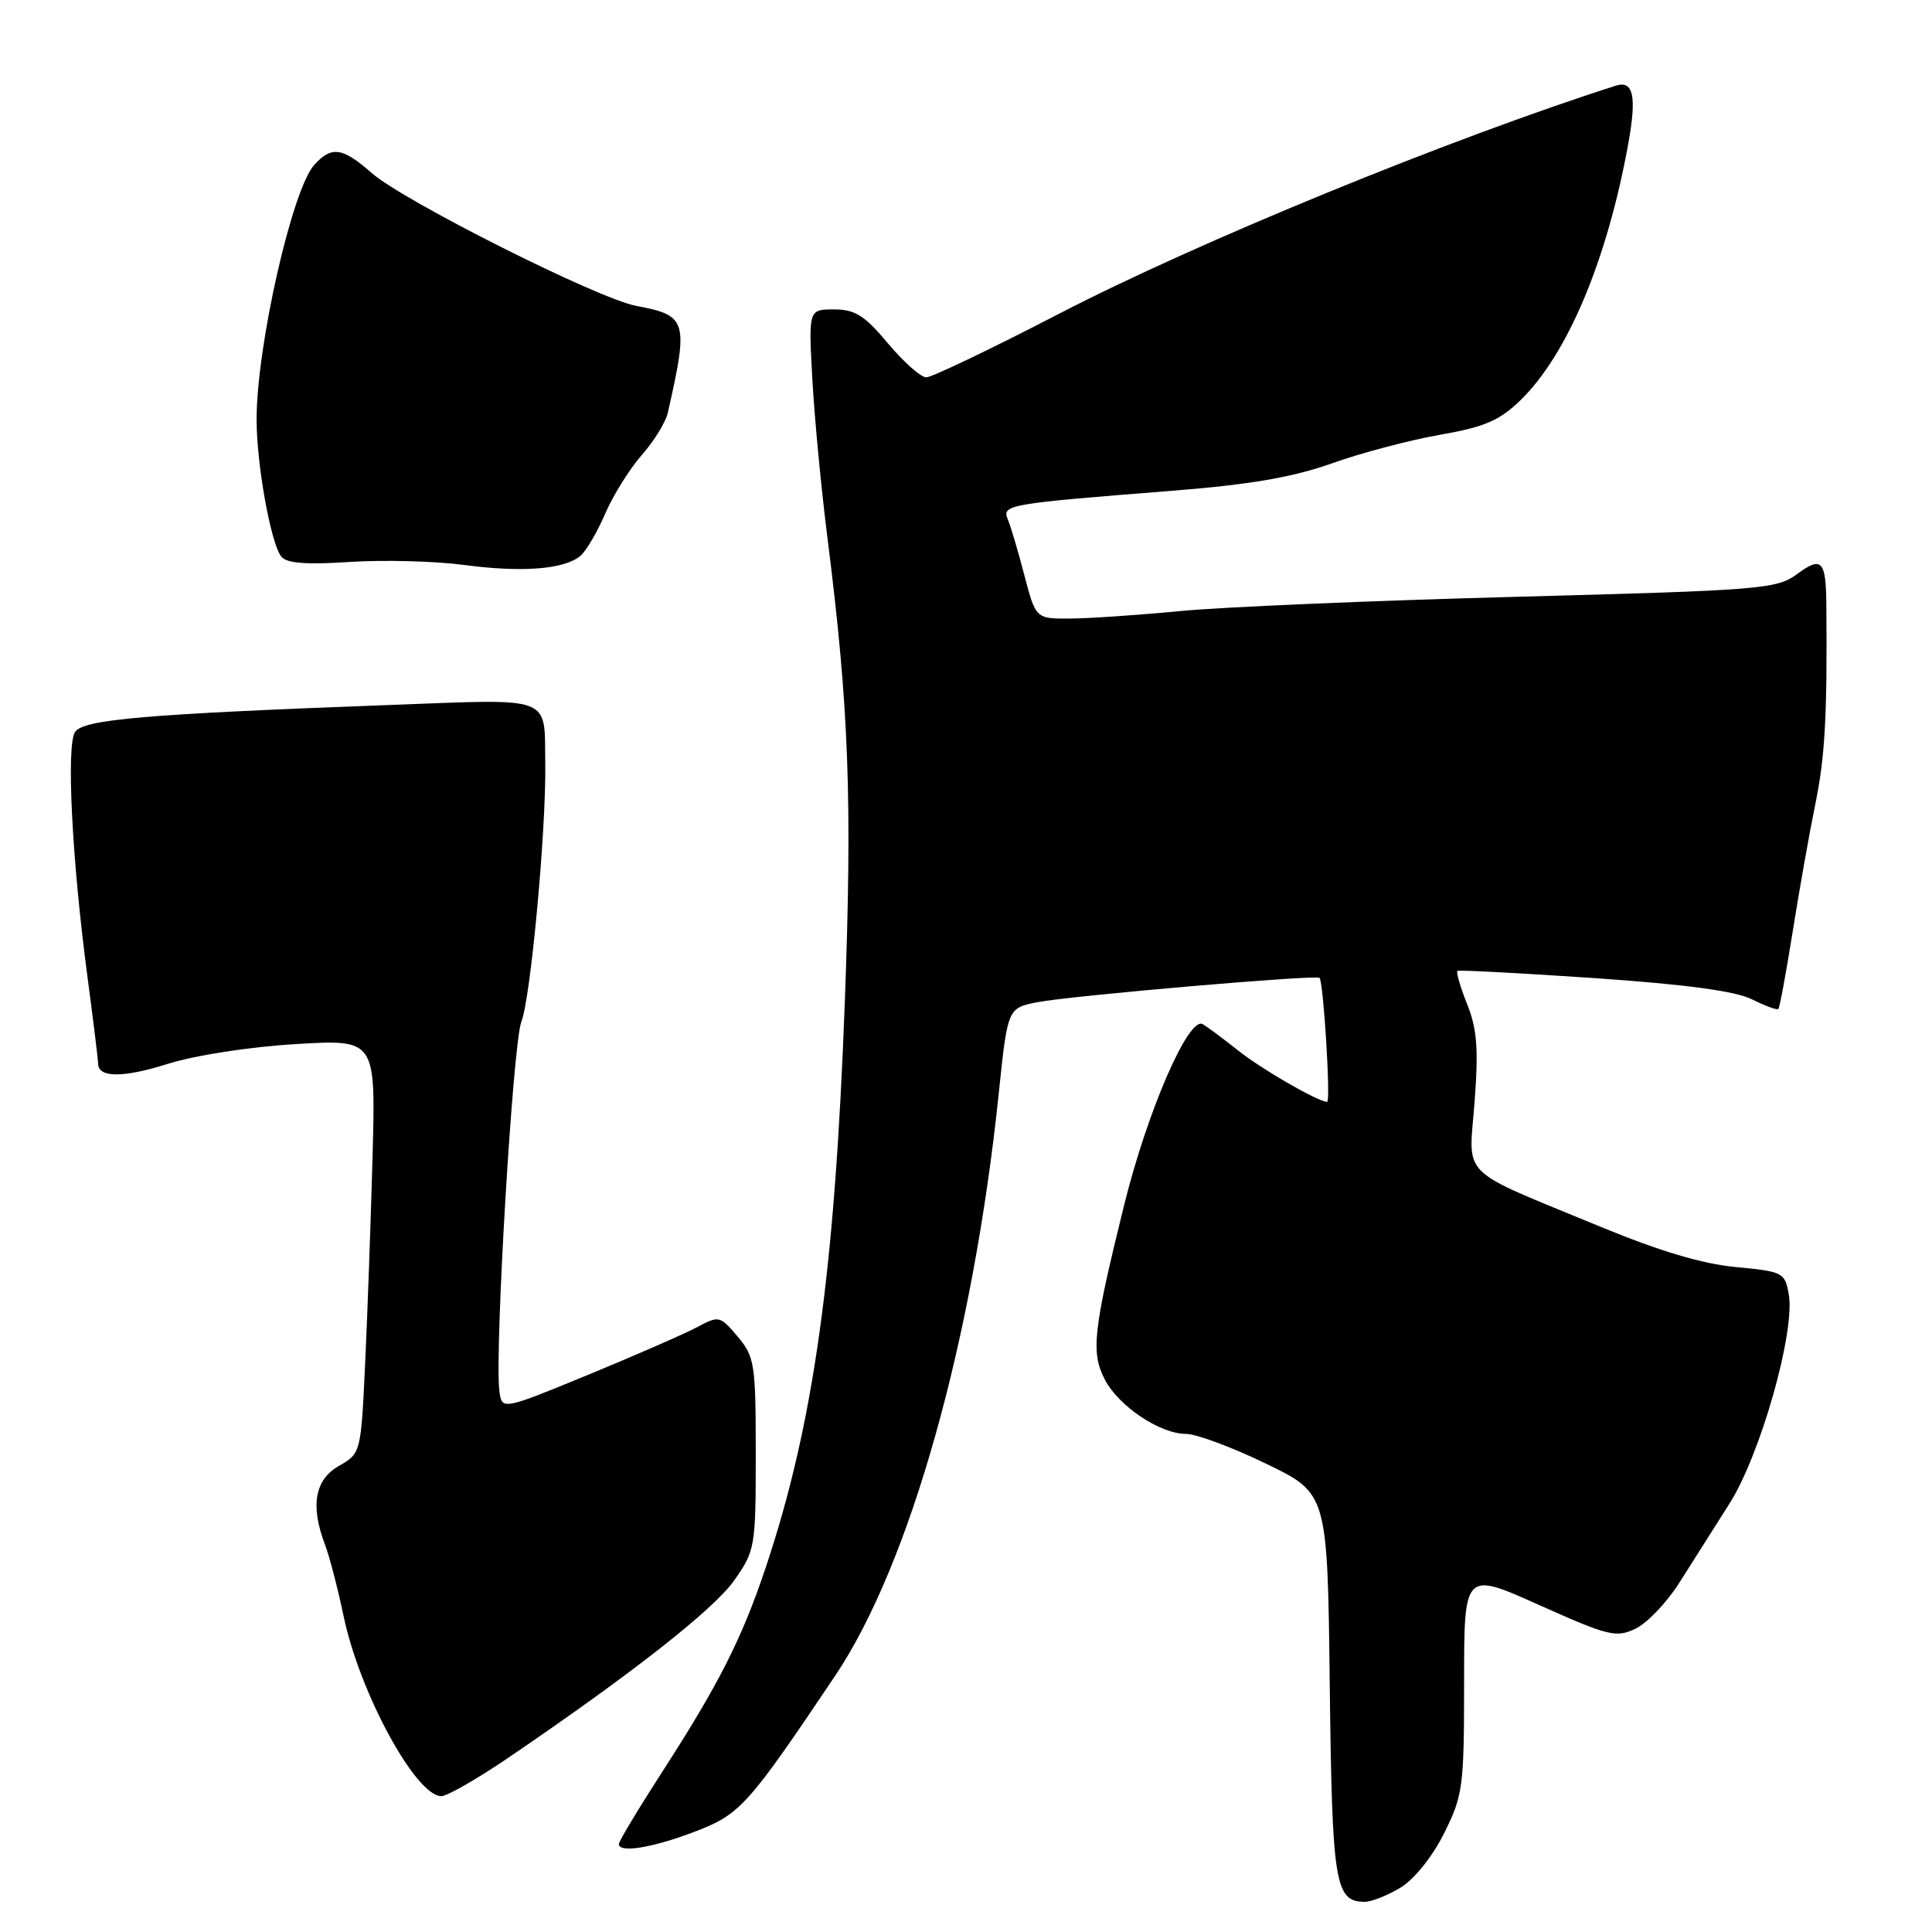 <?xml version="1.0" encoding="UTF-8" standalone="no"?>
<!DOCTYPE svg PUBLIC "-//W3C//DTD SVG 1.1//EN" "http://www.w3.org/Graphics/SVG/1.1/DTD/svg11.dtd" >
<svg xmlns="http://www.w3.org/2000/svg" xmlns:xlink="http://www.w3.org/1999/xlink" version="1.1" viewBox="0 0 256 256">
 <g >
 <path fill="currentColor"
d=" M 185.61 250.10 C 187.42 248.99 189.83 245.98 191.36 242.90 C 193.85 237.90 194.00 236.79 194.00 222.91 C 194.00 208.21 194.00 208.21 203.96 212.68 C 213.14 216.79 214.15 217.04 216.71 215.81 C 218.25 215.08 220.85 212.35 222.50 209.75 C 224.15 207.15 227.14 202.43 229.15 199.26 C 233.28 192.76 237.90 176.43 237.02 171.50 C 236.51 168.61 236.25 168.48 229.99 167.89 C 225.57 167.48 219.83 165.76 212.00 162.52 C 192.99 154.66 194.62 156.28 195.39 146.00 C 195.92 138.97 195.72 136.35 194.40 133.05 C 193.49 130.78 192.92 128.80 193.12 128.65 C 193.33 128.51 201.47 128.94 211.21 129.60 C 223.34 130.43 229.94 131.32 232.13 132.41 C 233.89 133.29 235.47 133.87 235.64 133.69 C 235.82 133.52 236.67 128.90 237.54 123.44 C 238.41 117.97 239.76 110.35 240.55 106.50 C 241.83 100.25 242.13 94.69 242.00 80.12 C 241.95 74.24 241.38 73.66 238.09 76.09 C 235.43 78.05 233.36 78.22 200.89 79.08 C 181.97 79.58 162.00 80.43 156.50 80.96 C 151.00 81.49 144.42 81.94 141.87 81.96 C 137.25 82.00 137.25 82.00 135.74 76.25 C 134.92 73.09 133.93 69.75 133.54 68.82 C 132.73 66.88 133.47 66.75 155.45 65.02 C 165.64 64.21 171.29 63.24 176.45 61.41 C 180.33 60.02 186.77 58.32 190.77 57.62 C 196.71 56.58 198.67 55.74 201.45 53.05 C 207.69 47.00 212.97 34.45 215.76 19.01 C 216.89 12.75 216.43 10.61 214.11 11.35 C 192.06 18.40 158.66 32.08 140.32 41.58 C 131.38 46.21 123.47 50.00 122.74 50.00 C 122.02 50.00 119.73 47.97 117.66 45.50 C 114.56 41.79 113.30 41.00 110.52 41.00 C 107.13 41.00 107.13 41.00 107.64 50.25 C 107.92 55.34 108.83 64.90 109.67 71.50 C 112.49 93.81 112.94 105.92 111.94 132.85 C 110.61 168.76 107.78 188.87 101.43 207.80 C 98.31 217.11 95.20 223.24 87.87 234.59 C 84.64 239.59 82.00 243.98 82.00 244.34 C 82.00 245.58 86.50 244.84 92.16 242.67 C 98.08 240.40 99.12 239.24 110.68 222.02 C 120.59 207.24 128.94 177.54 132.34 144.88 C 133.52 133.56 133.52 133.56 137.51 132.79 C 141.95 131.93 174.31 129.14 174.84 129.57 C 175.36 129.99 176.35 146.00 175.85 146.00 C 174.67 146.00 167.17 141.68 164.05 139.19 C 162.10 137.64 159.99 136.07 159.38 135.71 C 157.51 134.60 152.04 147.20 148.94 159.73 C 144.85 176.29 144.53 179.18 146.38 182.77 C 148.22 186.33 153.70 190.00 157.17 190.00 C 158.51 190.00 163.27 191.77 167.75 193.94 C 175.90 197.88 175.90 197.88 176.20 223.29 C 176.51 249.70 176.89 252.01 180.87 252.00 C 181.77 251.99 183.90 251.14 185.61 250.10 Z  M 67.18 233.03 C 83.65 221.84 94.57 213.27 97.28 209.42 C 100.07 205.45 100.14 205.00 100.14 192.65 C 100.14 180.72 100.00 179.79 97.75 177.11 C 95.42 174.35 95.26 174.31 92.42 175.83 C 90.82 176.69 84.33 179.53 78.00 182.14 C 66.50 186.87 66.50 186.87 66.17 184.30 C 65.52 179.21 67.96 138.24 69.08 135.40 C 70.31 132.30 72.38 109.99 72.25 101.20 C 72.12 92.06 73.54 92.60 51.72 93.41 C 19.19 94.62 11.04 95.32 9.94 97.00 C 8.77 98.79 9.53 113.90 11.57 129.28 C 12.36 135.22 13.00 140.46 13.00 140.93 C 13.00 142.83 16.33 142.84 22.26 140.96 C 25.82 139.84 33.07 138.71 39.14 138.35 C 49.78 137.71 49.78 137.71 49.37 153.10 C 49.14 161.57 48.70 173.91 48.39 180.53 C 47.83 192.53 47.82 192.57 44.91 194.24 C 41.71 196.07 41.10 199.51 43.06 204.66 C 43.65 206.20 44.77 210.51 45.55 214.24 C 47.68 224.35 55.10 238.00 58.48 238.00 C 59.23 238.00 63.15 235.76 67.18 233.03 Z  M 76.89 73.67 C 77.65 73.04 79.12 70.54 80.17 68.11 C 81.21 65.68 83.39 62.18 85.01 60.33 C 86.64 58.48 88.20 55.96 88.48 54.73 C 91.26 42.47 91.06 41.80 84.30 40.53 C 79.25 39.59 53.51 26.65 49.27 22.94 C 45.38 19.52 43.93 19.31 41.64 21.85 C 38.71 25.08 34.00 45.87 34.00 55.58 C 34.00 61.53 35.87 71.96 37.27 73.75 C 37.97 74.64 40.52 74.84 46.37 74.46 C 50.84 74.17 57.65 74.35 61.50 74.86 C 69.16 75.88 74.73 75.45 76.89 73.67 Z "/>
</g>
</svg>